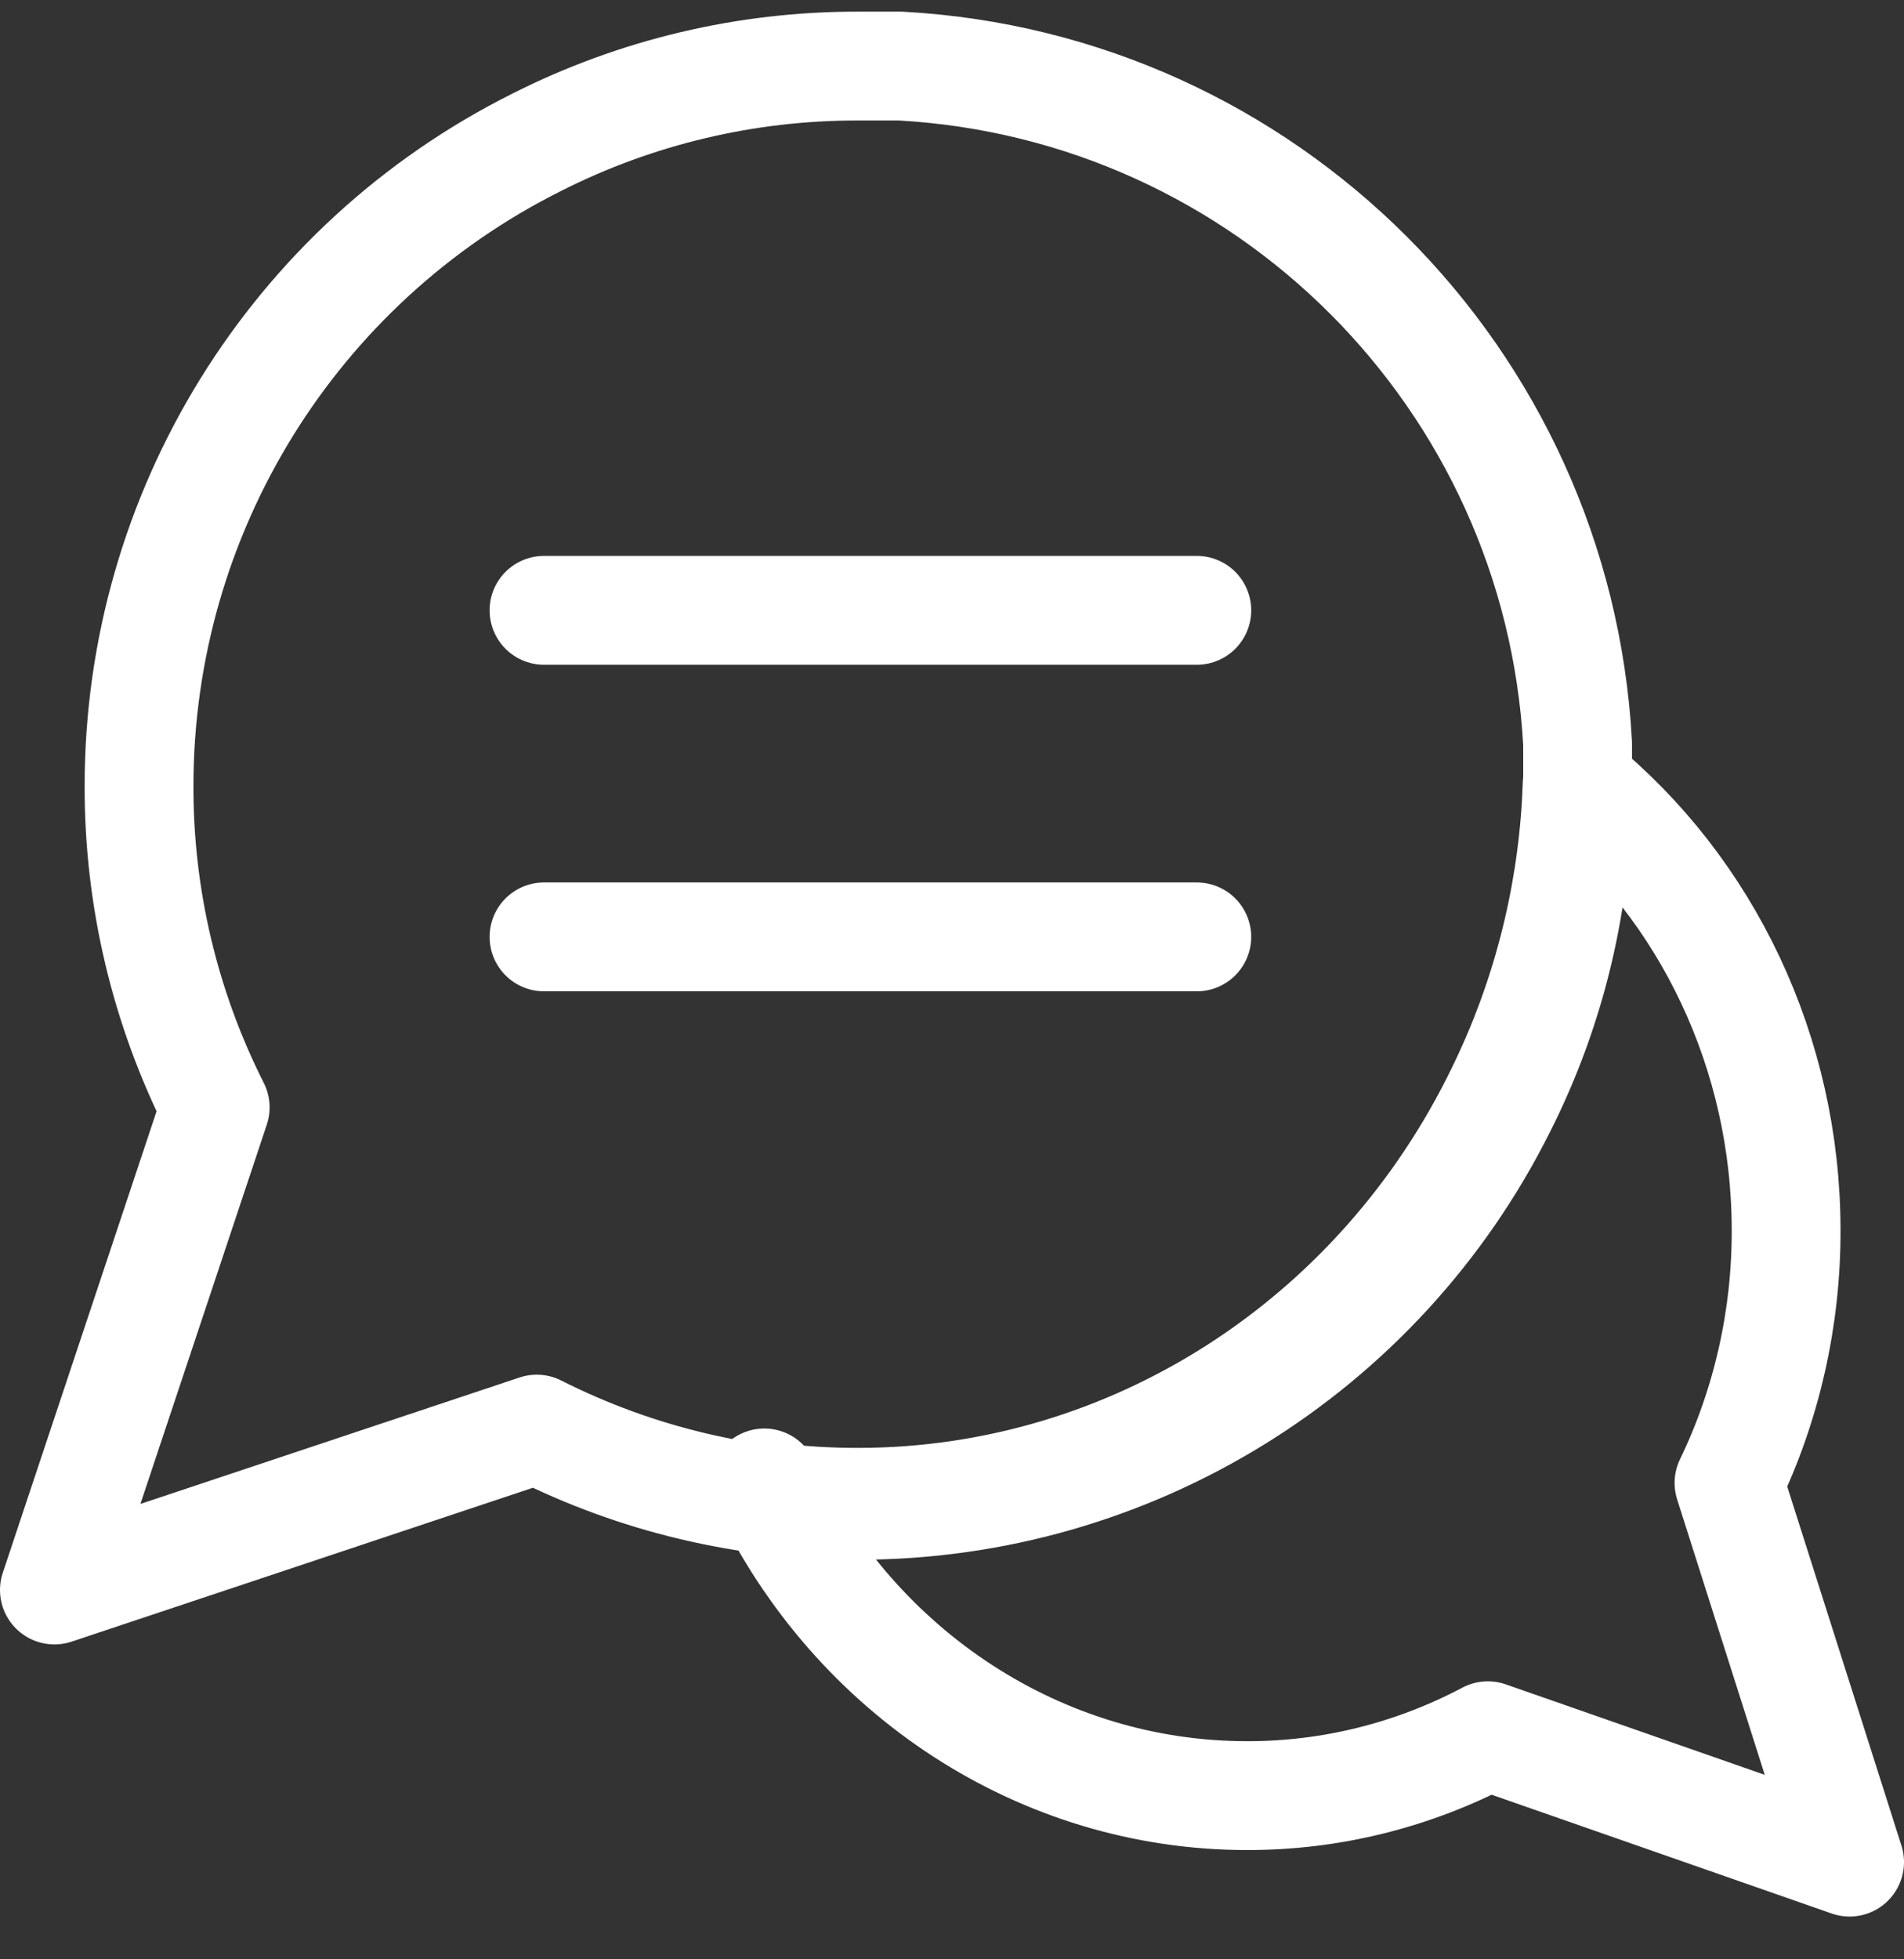 <?xml version="1.0" encoding="UTF-8"?>
<svg width="35px" height="36px" viewBox="0 0 35 36" version="1.1" xmlns="http://www.w3.org/2000/svg" xmlns:xlink="http://www.w3.org/1999/xlink">
    <rect x="0" y="0" width="35" height="36" fill="#333333" stroke="none"/>
    <!-- Generator: Sketch 61.1 (89650) - https://sketch.com -->
    <title>svg/white/chat--c</title>
    <desc>Created with Sketch.</desc>
    <g id="**-Sticker-Sheets" stroke="none" stroke-width="1" fill="none" fill-rule="evenodd" stroke-linecap="round" stroke-linejoin="round">
        <g id="sticker-sheet--all--page-1" transform="translate(-864, -3935)" stroke="#FFFFFF" stroke-width="2">
            <g id="icon-preview-row-copy-41" transform="translate(0, 3910)">
                <g id="Icon-Row">
                    <g id="chat--c" transform="translate(857, 18.214)">
                        <path d="M35.993,21.182 C38.386,23.126 39.832,26.142 39.833,29.389 C39.837,31.002 39.478,32.593 38.783,34.033 L38.783,34.033 L41,41 L34.35,38.678 C32.976,39.405 31.457,39.782 29.917,39.778 C26.161,39.776 22.729,37.553 21.05,34.033 L21.177,34.291 C21.707,34.358 22.241,34.39 22.778,34.389 C27.785,34.387 32.361,31.456 34.6,26.817 C35.402,25.172 35.869,23.377 35.976,21.543 Z M36,21.222 C36.005,23.275 35.526,25.301 34.6,27.133 C32.361,31.612 27.785,34.443 22.778,34.444 C20.725,34.45 18.699,33.97 16.867,33.044 L8,36 L10.956,27.133 C10.03,25.301 9.55,23.275 9.556,21.222 C9.557,16.215 12.388,11.639 16.867,9.4 C18.699,8.474 20.725,7.995 22.778,8 L23.556,8 C30.269,8.37 35.63,13.731 36,20.444 L36,21.222 L36,21.222 Z M17,18 L29,18 M17,24 L29,24"></path>
                    </g>
                </g>
            </g>
        </g>
    </g>
</svg>